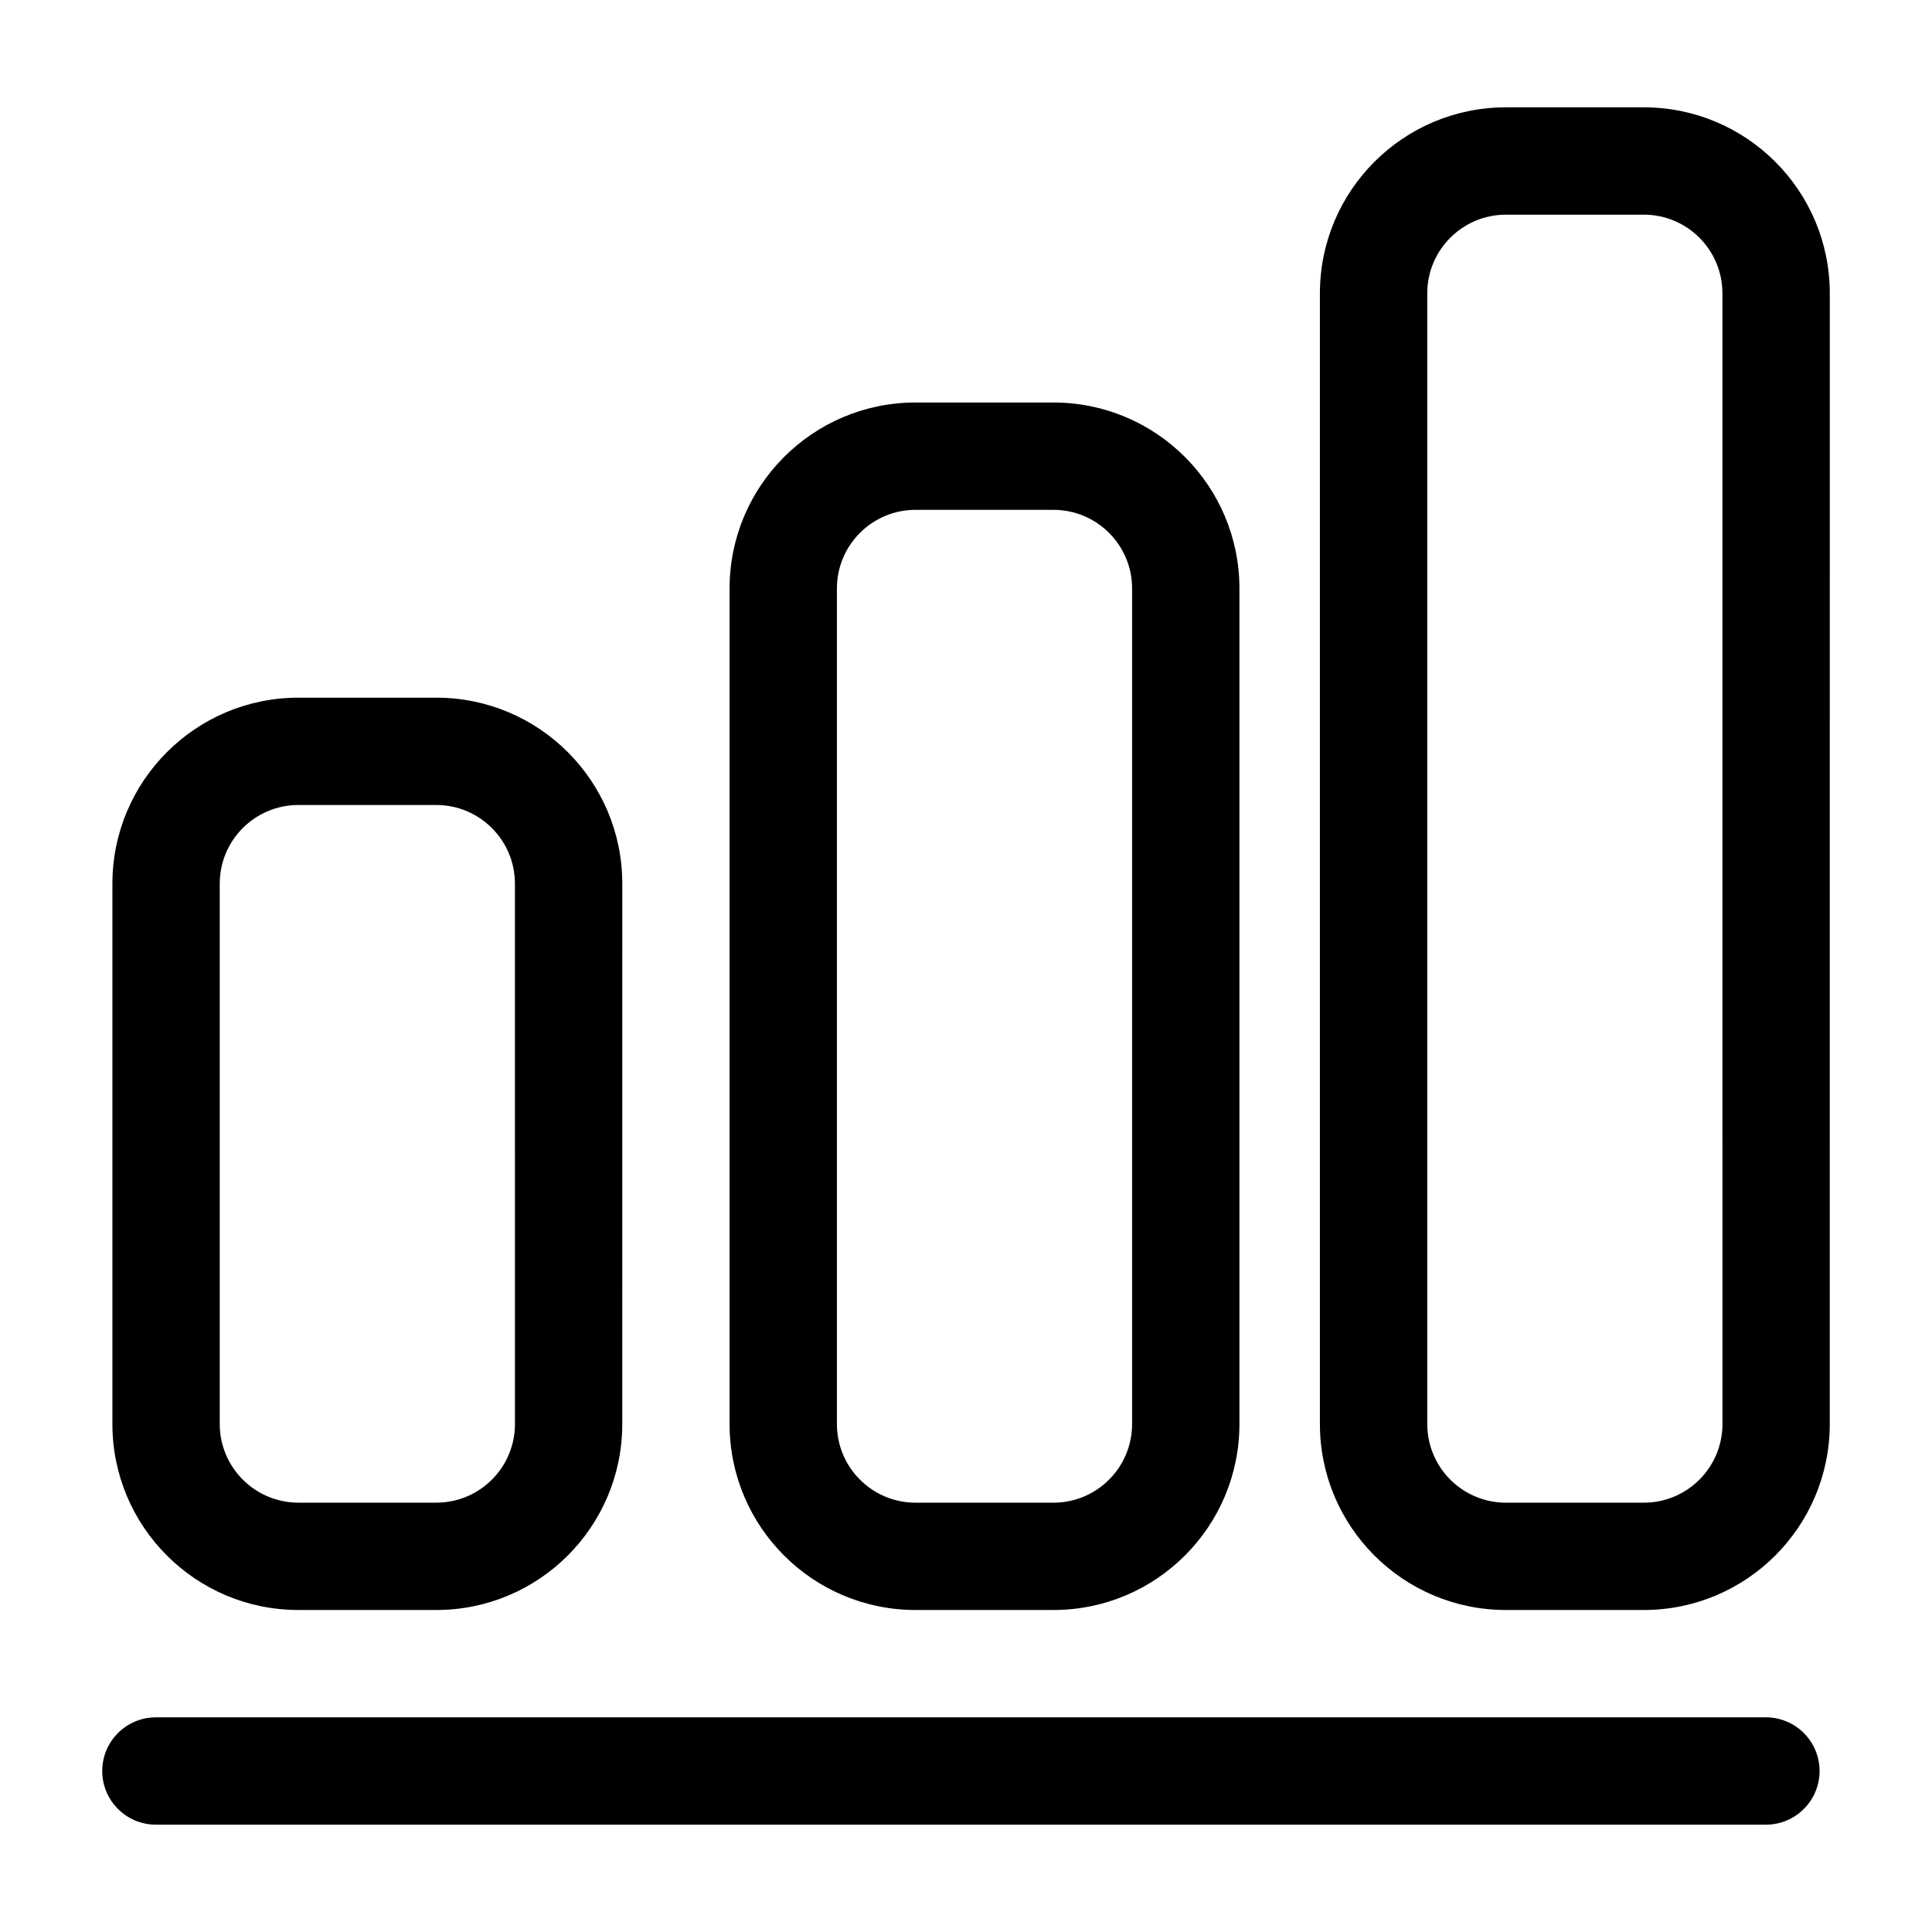 <svg width="800" height="800" viewBox="0 0 800 800" fill="none" xmlns="http://www.w3.org/2000/svg">
<path d="M731.222 755.556H64.556C52.289 755.556 42.334 745.6 42.334 733.333C42.334 721.067 52.289 711.111 64.556 711.111H731.222C743.489 711.111 753.445 721.067 753.445 733.333C753.445 745.6 743.489 755.556 731.222 755.556Z" fill="black"/>
<path d="M257.667 589.644C257.667 632.178 223.178 666.667 180.644 666.667H123.567C81.033 666.667 46.544 632.178 46.544 589.644V365.911C46.556 323.378 81.044 288.889 123.578 288.889H180.656C223.189 288.889 257.678 323.378 257.678 365.911L257.667 589.644ZM213.222 365.911C213.222 347.922 198.633 333.333 180.644 333.333H123.567C105.578 333.333 90.989 347.922 90.989 365.911V589.656C91 607.644 105.589 622.222 123.578 622.222H180.656C198.644 622.222 213.233 607.633 213.233 589.644L213.222 365.911Z" fill="black"/>
<path d="M513.222 589.644C513.222 632.178 478.733 666.667 436.2 666.667H379.122C336.589 666.667 302.1 632.178 302.1 589.644V243.689C302.1 201.156 336.589 166.667 379.122 166.667H436.2C478.733 166.667 513.222 201.156 513.222 243.689V589.644ZM468.778 243.689C468.778 225.7 454.189 211.111 436.2 211.111H379.122C361.133 211.111 346.545 225.7 346.545 243.689V589.656C346.545 607.644 361.133 622.233 379.122 622.233H436.2C454.189 622.233 468.778 607.644 468.778 589.656V243.689Z" fill="black"/>
<path d="M757.667 589.644C757.667 632.178 723.178 666.667 680.644 666.667H623.567C581.033 666.667 546.544 632.178 546.544 589.644V121.467C546.556 78.933 581.044 44.444 623.578 44.444H680.656C723.189 44.444 757.678 78.933 757.678 121.467L757.667 589.644ZM713.222 121.467C713.222 103.478 698.644 88.889 680.656 88.889H623.578C605.589 88.889 591 103.478 591 121.467V589.656C591 607.644 605.589 622.233 623.578 622.233H680.656C698.644 622.233 713.233 607.644 713.233 589.656L713.222 121.467Z" fill="black"/>
</svg>
